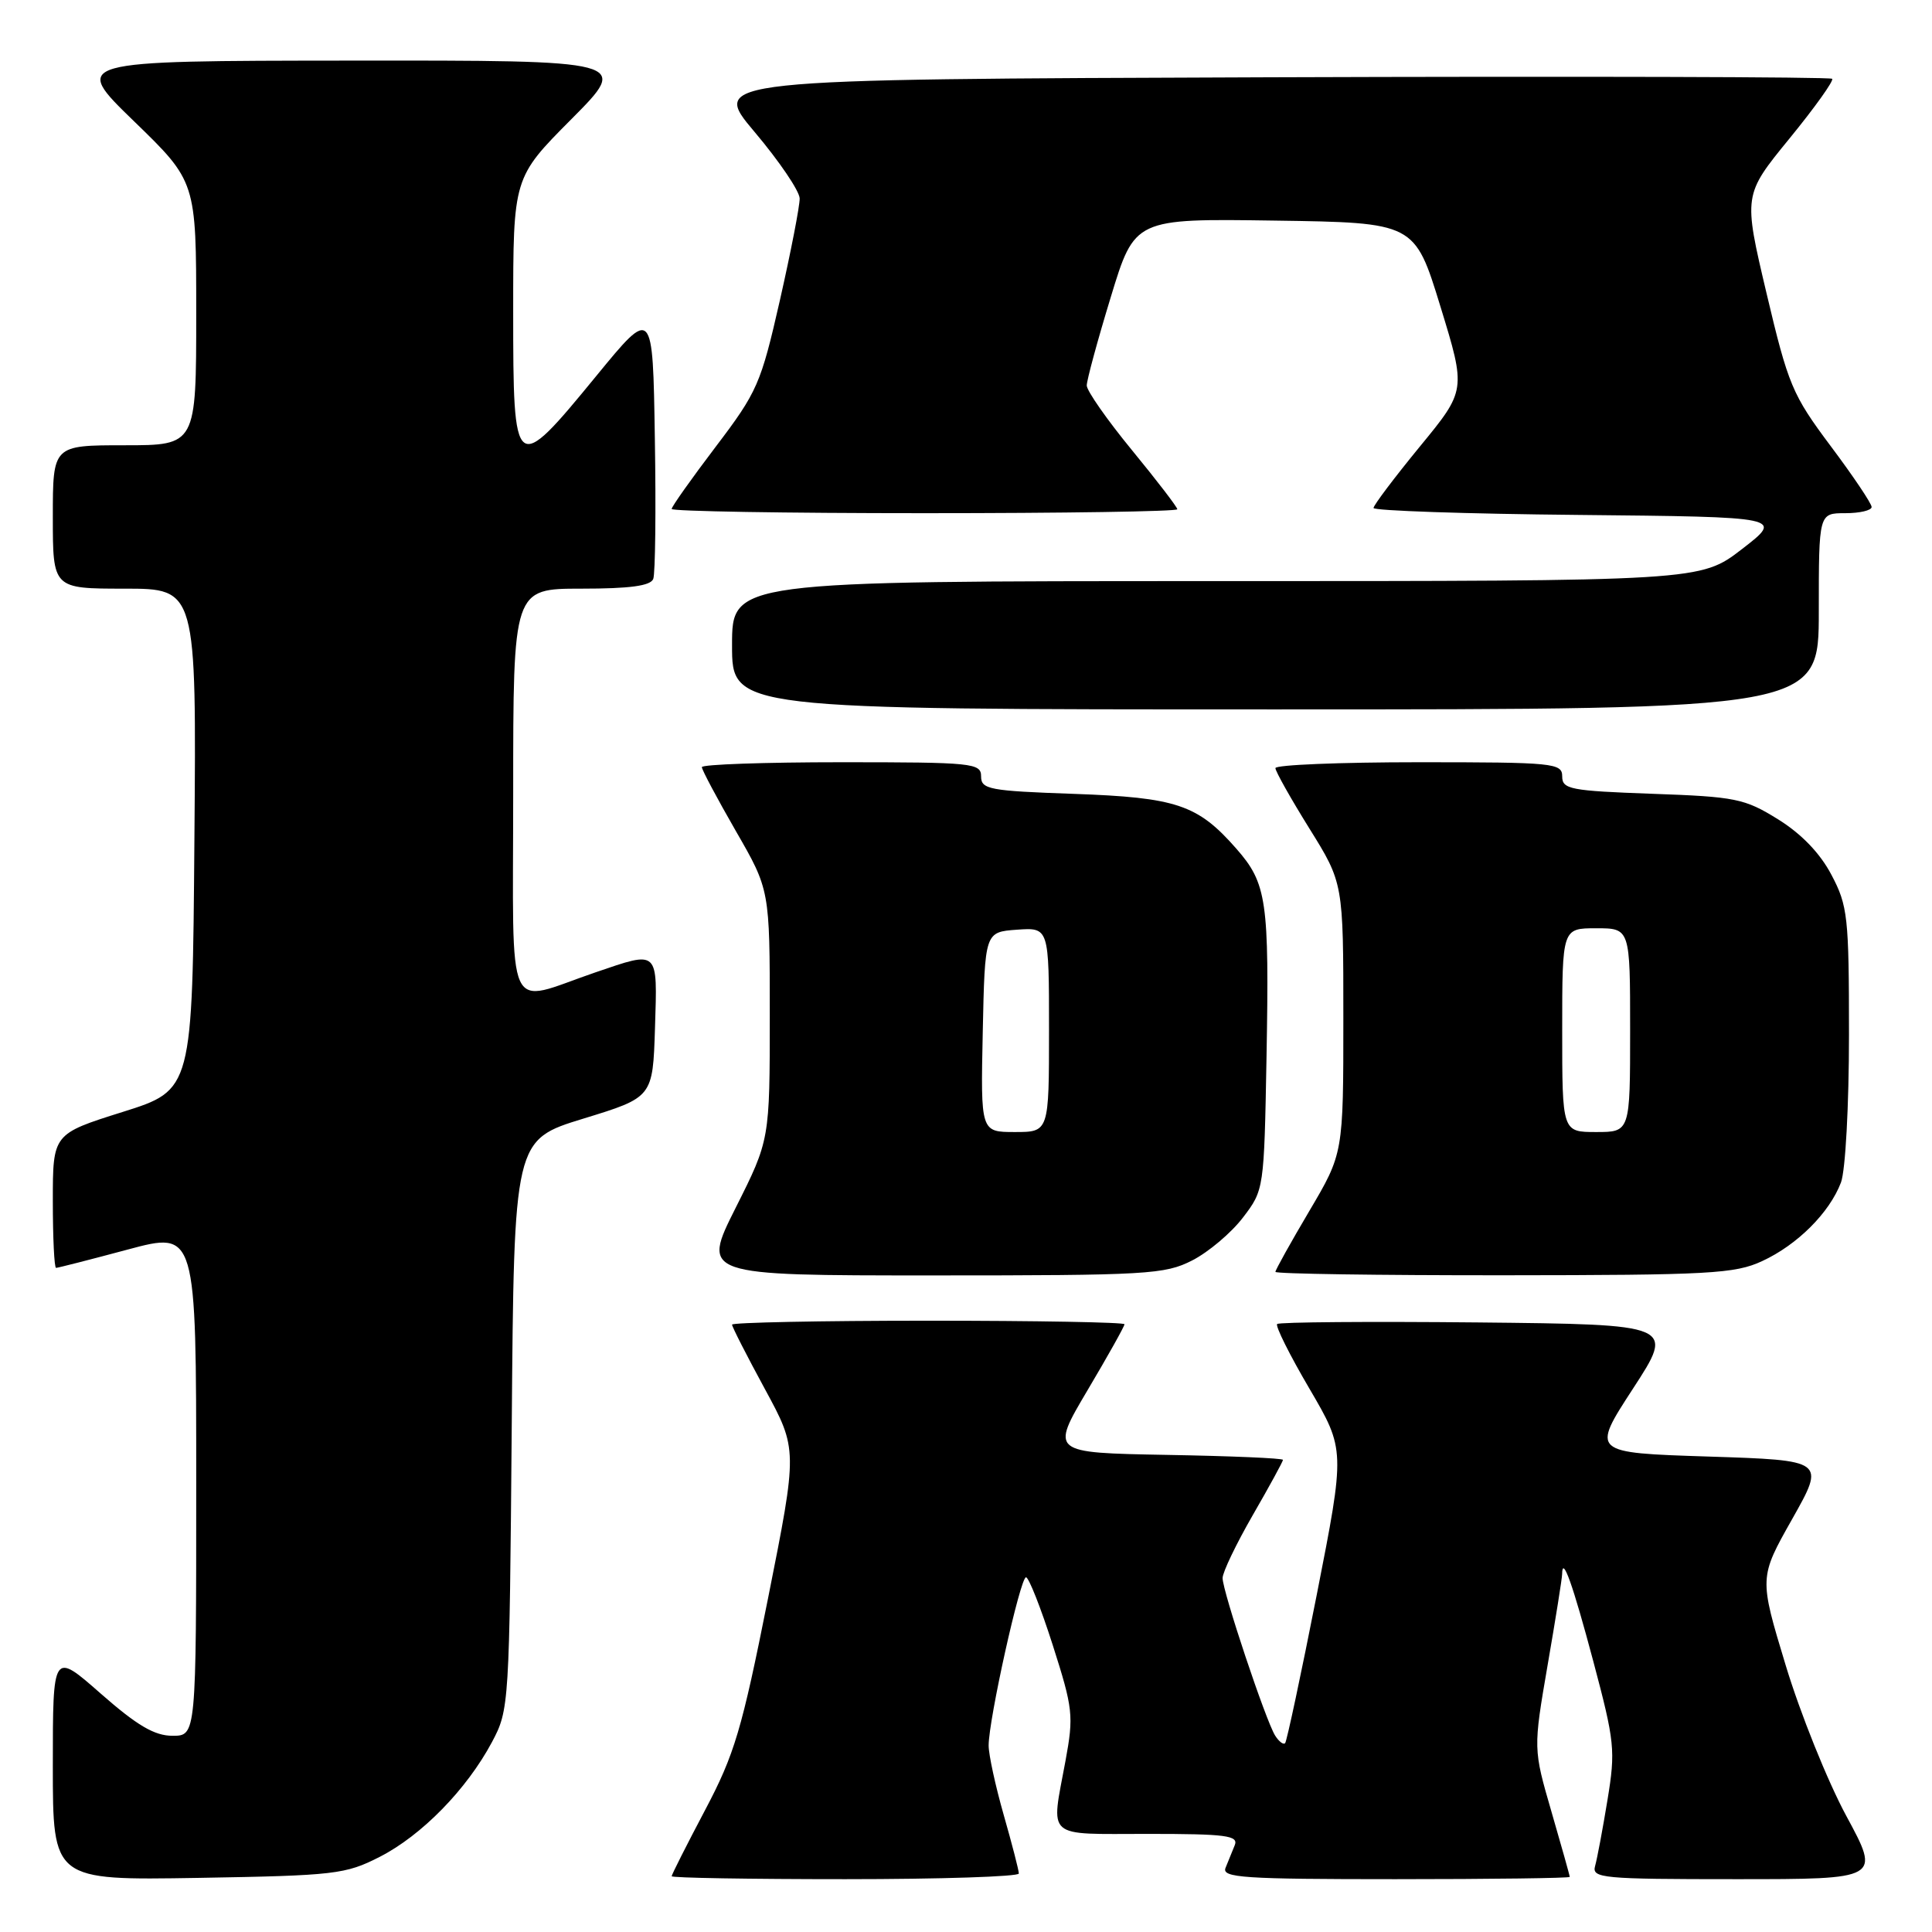 <?xml version="1.0" encoding="UTF-8" standalone="no"?>
<!DOCTYPE svg PUBLIC "-//W3C//DTD SVG 1.1//EN" "http://www.w3.org/Graphics/SVG/1.1/DTD/svg11.dtd" >
<svg xmlns="http://www.w3.org/2000/svg" xmlns:xlink="http://www.w3.org/1999/xlink" version="1.1" viewBox="0 0 256 256">
 <g >
 <path fill="currentColor"
d=" M 50.32 246.04 C 55.88 243.20 61.84 237.10 65.18 230.85 C 67.47 226.55 67.50 226.04 67.81 188.77 C 68.11 151.04 68.11 151.04 77.31 148.22 C 86.50 145.40 86.50 145.40 86.79 136.20 C 87.11 125.74 87.36 125.96 78.91 128.84 C 66.78 132.98 68.00 135.66 68.00 105.02 C 68.00 78.00 68.00 78.00 77.03 78.00 C 83.47 78.00 86.20 77.63 86.56 76.71 C 86.83 76.01 86.93 67.61 86.77 58.05 C 86.50 40.68 86.50 40.68 79.00 49.83 C 68.16 63.05 68.00 62.93 68.00 41.27 C 68.00 23.54 68.00 23.54 75.73 15.77 C 83.45 8.00 83.45 8.00 46.48 8.03 C 9.50 8.06 9.50 8.06 17.75 16.06 C 26.00 24.06 26.00 24.06 26.00 41.53 C 26.00 59.00 26.00 59.00 16.50 59.00 C 7.00 59.00 7.00 59.00 7.00 68.50 C 7.00 78.00 7.00 78.00 16.51 78.00 C 26.03 78.00 26.03 78.00 25.76 111.22 C 25.50 144.43 25.50 144.43 16.25 147.34 C 7.00 150.25 7.00 150.25 7.00 159.13 C 7.00 164.01 7.19 168.00 7.43 168.00 C 7.66 168.00 11.94 166.91 16.93 165.57 C 26.00 163.14 26.00 163.14 26.00 196.57 C 26.00 230.00 26.00 230.00 22.86 230.00 C 20.48 230.00 18.19 228.66 13.36 224.42 C 7.00 218.83 7.00 218.83 7.00 233.99 C 7.00 249.15 7.00 249.15 26.25 248.83 C 44.39 248.52 45.78 248.36 50.32 246.04 Z  M 135.00 248.25 C 135.00 247.83 134.10 244.35 133.00 240.50 C 131.90 236.65 131.00 232.51 131.00 231.29 C 131.00 227.87 135.19 209.00 135.95 209.00 C 136.32 209.00 137.91 213.04 139.49 217.97 C 142.18 226.40 142.29 227.32 141.18 233.34 C 139.25 243.80 138.34 243.00 152.11 243.00 C 162.47 243.00 164.13 243.22 163.61 244.50 C 163.27 245.32 162.73 246.68 162.39 247.50 C 161.86 248.81 164.75 249.00 184.89 249.00 C 197.60 249.00 208.00 248.86 208.00 248.70 C 208.00 248.53 206.91 244.65 205.58 240.07 C 203.16 231.74 203.16 231.74 205.07 220.62 C 206.13 214.50 206.99 209.09 206.99 208.58 C 207.01 206.02 208.39 209.88 211.12 220.13 C 213.96 230.81 214.08 231.93 213.00 238.50 C 212.37 242.35 211.63 246.29 211.36 247.25 C 210.90 248.87 212.26 249.00 230.02 249.00 C 249.18 249.00 249.18 249.00 244.65 240.63 C 242.16 236.02 238.54 227.03 236.61 220.65 C 233.09 209.04 233.09 209.04 237.48 201.27 C 241.86 193.50 241.86 193.50 226.36 193.00 C 210.85 192.50 210.85 192.50 216.38 184.00 C 221.91 175.50 221.91 175.50 195.81 175.23 C 181.45 175.09 169.49 175.18 169.23 175.44 C 168.97 175.70 170.89 179.55 173.51 184.01 C 178.25 192.11 178.25 192.11 174.48 211.30 C 172.40 221.86 170.51 230.71 170.29 230.97 C 170.07 231.23 169.47 230.78 168.96 229.97 C 167.72 228.00 162.00 210.86 162.00 209.10 C 162.00 208.33 163.80 204.58 166.00 200.76 C 168.20 196.95 170.00 193.65 170.00 193.44 C 170.00 193.22 163.07 192.93 154.60 192.78 C 139.20 192.50 139.20 192.50 144.10 184.22 C 146.80 179.67 149.00 175.74 149.00 175.47 C 149.00 175.21 137.30 175.00 123.00 175.00 C 108.70 175.00 97.00 175.24 97.00 175.52 C 97.00 175.81 98.96 179.65 101.35 184.05 C 105.70 192.06 105.70 192.06 101.77 211.78 C 98.29 229.24 97.33 232.46 93.42 239.86 C 90.99 244.46 89.00 248.40 89.00 248.61 C 89.00 248.83 99.35 249.00 112.00 249.00 C 124.65 249.00 135.00 248.66 135.00 248.25 Z  M 157.98 167.01 C 160.13 165.91 163.15 163.36 164.69 161.34 C 167.49 157.68 167.50 157.59 167.82 140.10 C 168.19 119.31 167.87 117.06 163.80 112.43 C 158.70 106.62 155.90 105.67 142.25 105.19 C 131.08 104.80 130.00 104.59 130.00 102.88 C 130.00 101.11 128.94 101.00 111.50 101.00 C 101.33 101.00 93.00 101.29 93.00 101.65 C 93.00 102.01 95.03 105.81 97.50 110.11 C 102.00 117.91 102.00 117.91 102.00 134.47 C 102.00 151.04 102.00 151.04 97.49 160.02 C 92.98 169.00 92.98 169.00 123.53 169.00 C 152.06 169.00 154.34 168.87 157.98 167.01 Z  M 233.50 167.10 C 238.16 164.95 242.42 160.69 243.94 156.68 C 244.53 155.10 245.00 146.52 245.00 137.09 C 245.00 121.46 244.84 120.01 242.67 115.91 C 241.16 113.04 238.68 110.47 235.58 108.55 C 231.16 105.81 229.98 105.57 218.91 105.18 C 208.08 104.79 207.00 104.58 207.00 102.88 C 207.00 101.11 205.92 101.00 188.00 101.00 C 177.55 101.00 169.00 101.35 169.00 101.78 C 169.00 102.20 171.03 105.81 173.50 109.78 C 178.00 117.01 178.00 117.01 178.00 134.92 C 178.00 152.83 178.00 152.83 173.50 160.45 C 171.03 164.63 169.00 168.27 169.00 168.53 C 169.00 168.79 182.61 168.99 199.25 168.98 C 226.56 168.96 229.89 168.78 233.50 167.10 Z  M 241.00 81.00 C 241.00 68.00 241.00 68.00 244.50 68.00 C 246.43 68.00 248.00 67.63 248.00 67.18 C 248.00 66.72 245.56 63.09 242.57 59.10 C 237.49 52.31 236.95 51.02 234.07 38.84 C 231.00 25.84 231.00 25.84 237.11 18.36 C 240.47 14.25 243.02 10.68 242.77 10.44 C 242.52 10.19 208.97 10.10 168.21 10.24 C 94.09 10.50 94.09 10.50 100.00 17.50 C 103.25 21.35 105.93 25.30 105.96 26.29 C 105.98 27.27 104.80 33.34 103.34 39.79 C 100.82 50.86 100.36 51.92 94.84 59.19 C 91.63 63.42 89.00 67.13 89.00 67.44 C 89.00 67.75 104.07 68.00 122.50 68.00 C 140.93 68.00 156.00 67.77 156.00 67.48 C 156.00 67.20 153.30 63.68 150.00 59.66 C 146.70 55.64 144.00 51.78 144.00 51.08 C 144.00 50.38 145.43 45.11 147.18 39.38 C 150.35 28.96 150.35 28.96 168.90 29.23 C 187.45 29.50 187.45 29.50 190.86 40.60 C 194.27 51.71 194.27 51.71 188.13 59.18 C 184.76 63.29 182.00 66.95 182.00 67.31 C 182.00 67.67 194.23 68.09 209.17 68.23 C 236.33 68.50 236.33 68.50 230.83 72.75 C 225.32 77.00 225.32 77.00 161.16 77.00 C 97.00 77.00 97.00 77.00 97.00 85.50 C 97.00 94.00 97.00 94.00 169.00 94.00 C 241.00 94.00 241.00 94.00 241.00 81.00 Z  M 130.22 136.75 C 130.50 123.50 130.50 123.50 134.75 123.19 C 139.00 122.89 139.00 122.89 139.00 136.44 C 139.00 150.00 139.00 150.00 134.47 150.00 C 129.94 150.00 129.94 150.00 130.22 136.75 Z  M 207.00 136.50 C 207.00 123.00 207.00 123.00 211.50 123.00 C 216.00 123.00 216.00 123.00 216.00 136.50 C 216.00 150.00 216.00 150.00 211.50 150.00 C 207.00 150.00 207.00 150.00 207.00 136.50 Z "/>
</g>
</svg>